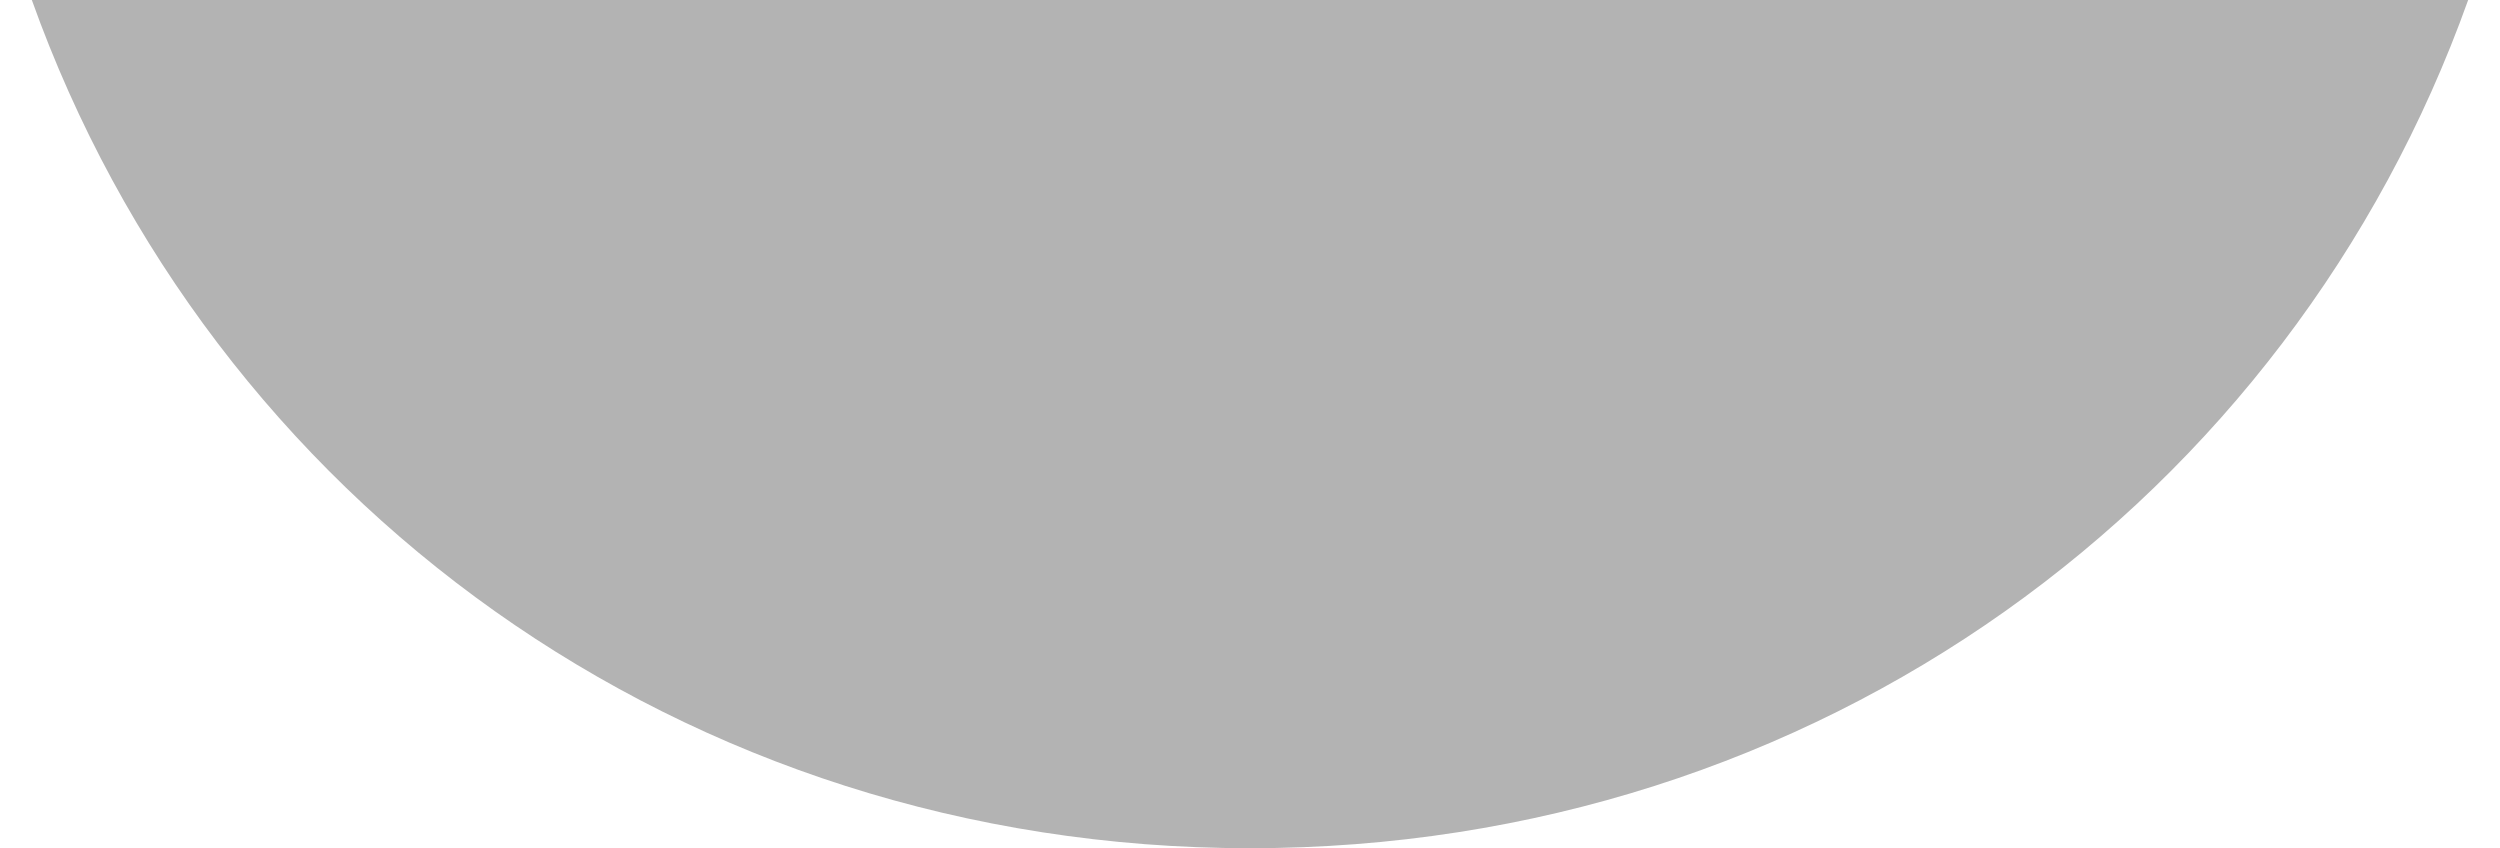﻿<?xml version="1.0" encoding="utf-8"?>
<svg version="1.1" xmlns:xlink="http://www.w3.org/1999/xlink" width="56px" height="19px" xmlns="http://www.w3.org/2000/svg">
  <defs>
    <pattern id="BGPattern" patternUnits="userSpaceOnUse" alignment="0 0" imageRepeat="None" />
    <mask fill="white" id="Clip1262">
      <path d="M 28 19  C 15.289 19  4.711 11.184  0.713 0  L 55.287 1.7295052543886413E-05  C 51.289 11.184  40.711 19  28 19  Z " fill-rule="evenodd" />
    </mask>
  </defs>
  <g transform="matrix(1 0 0 1 -537 -669 )">
    <path d="M 28 19  C 15.289 19  4.711 11.184  0.713 0  L 55.287 1.7295052543886413E-05  C 51.289 11.184  40.711 19  28 19  Z " fill-rule="nonzero" fill="rgba(0, 0, 0, 0.298)" stroke="none" transform="matrix(1 0 0 1 537 669 )" class="fill" />
    <path d="M 28 19  C 15.289 19  4.711 11.184  0.713 0  L 55.287 1.7295052543886413E-05  C 51.289 11.184  40.711 19  28 19  Z " stroke-width="0" stroke-dasharray="0" stroke="rgba(121, 121, 121, 1)" fill="none" transform="matrix(1 0 0 1 537 669 )" class="stroke" mask="url(#Clip1262)" />
  </g>
</svg>